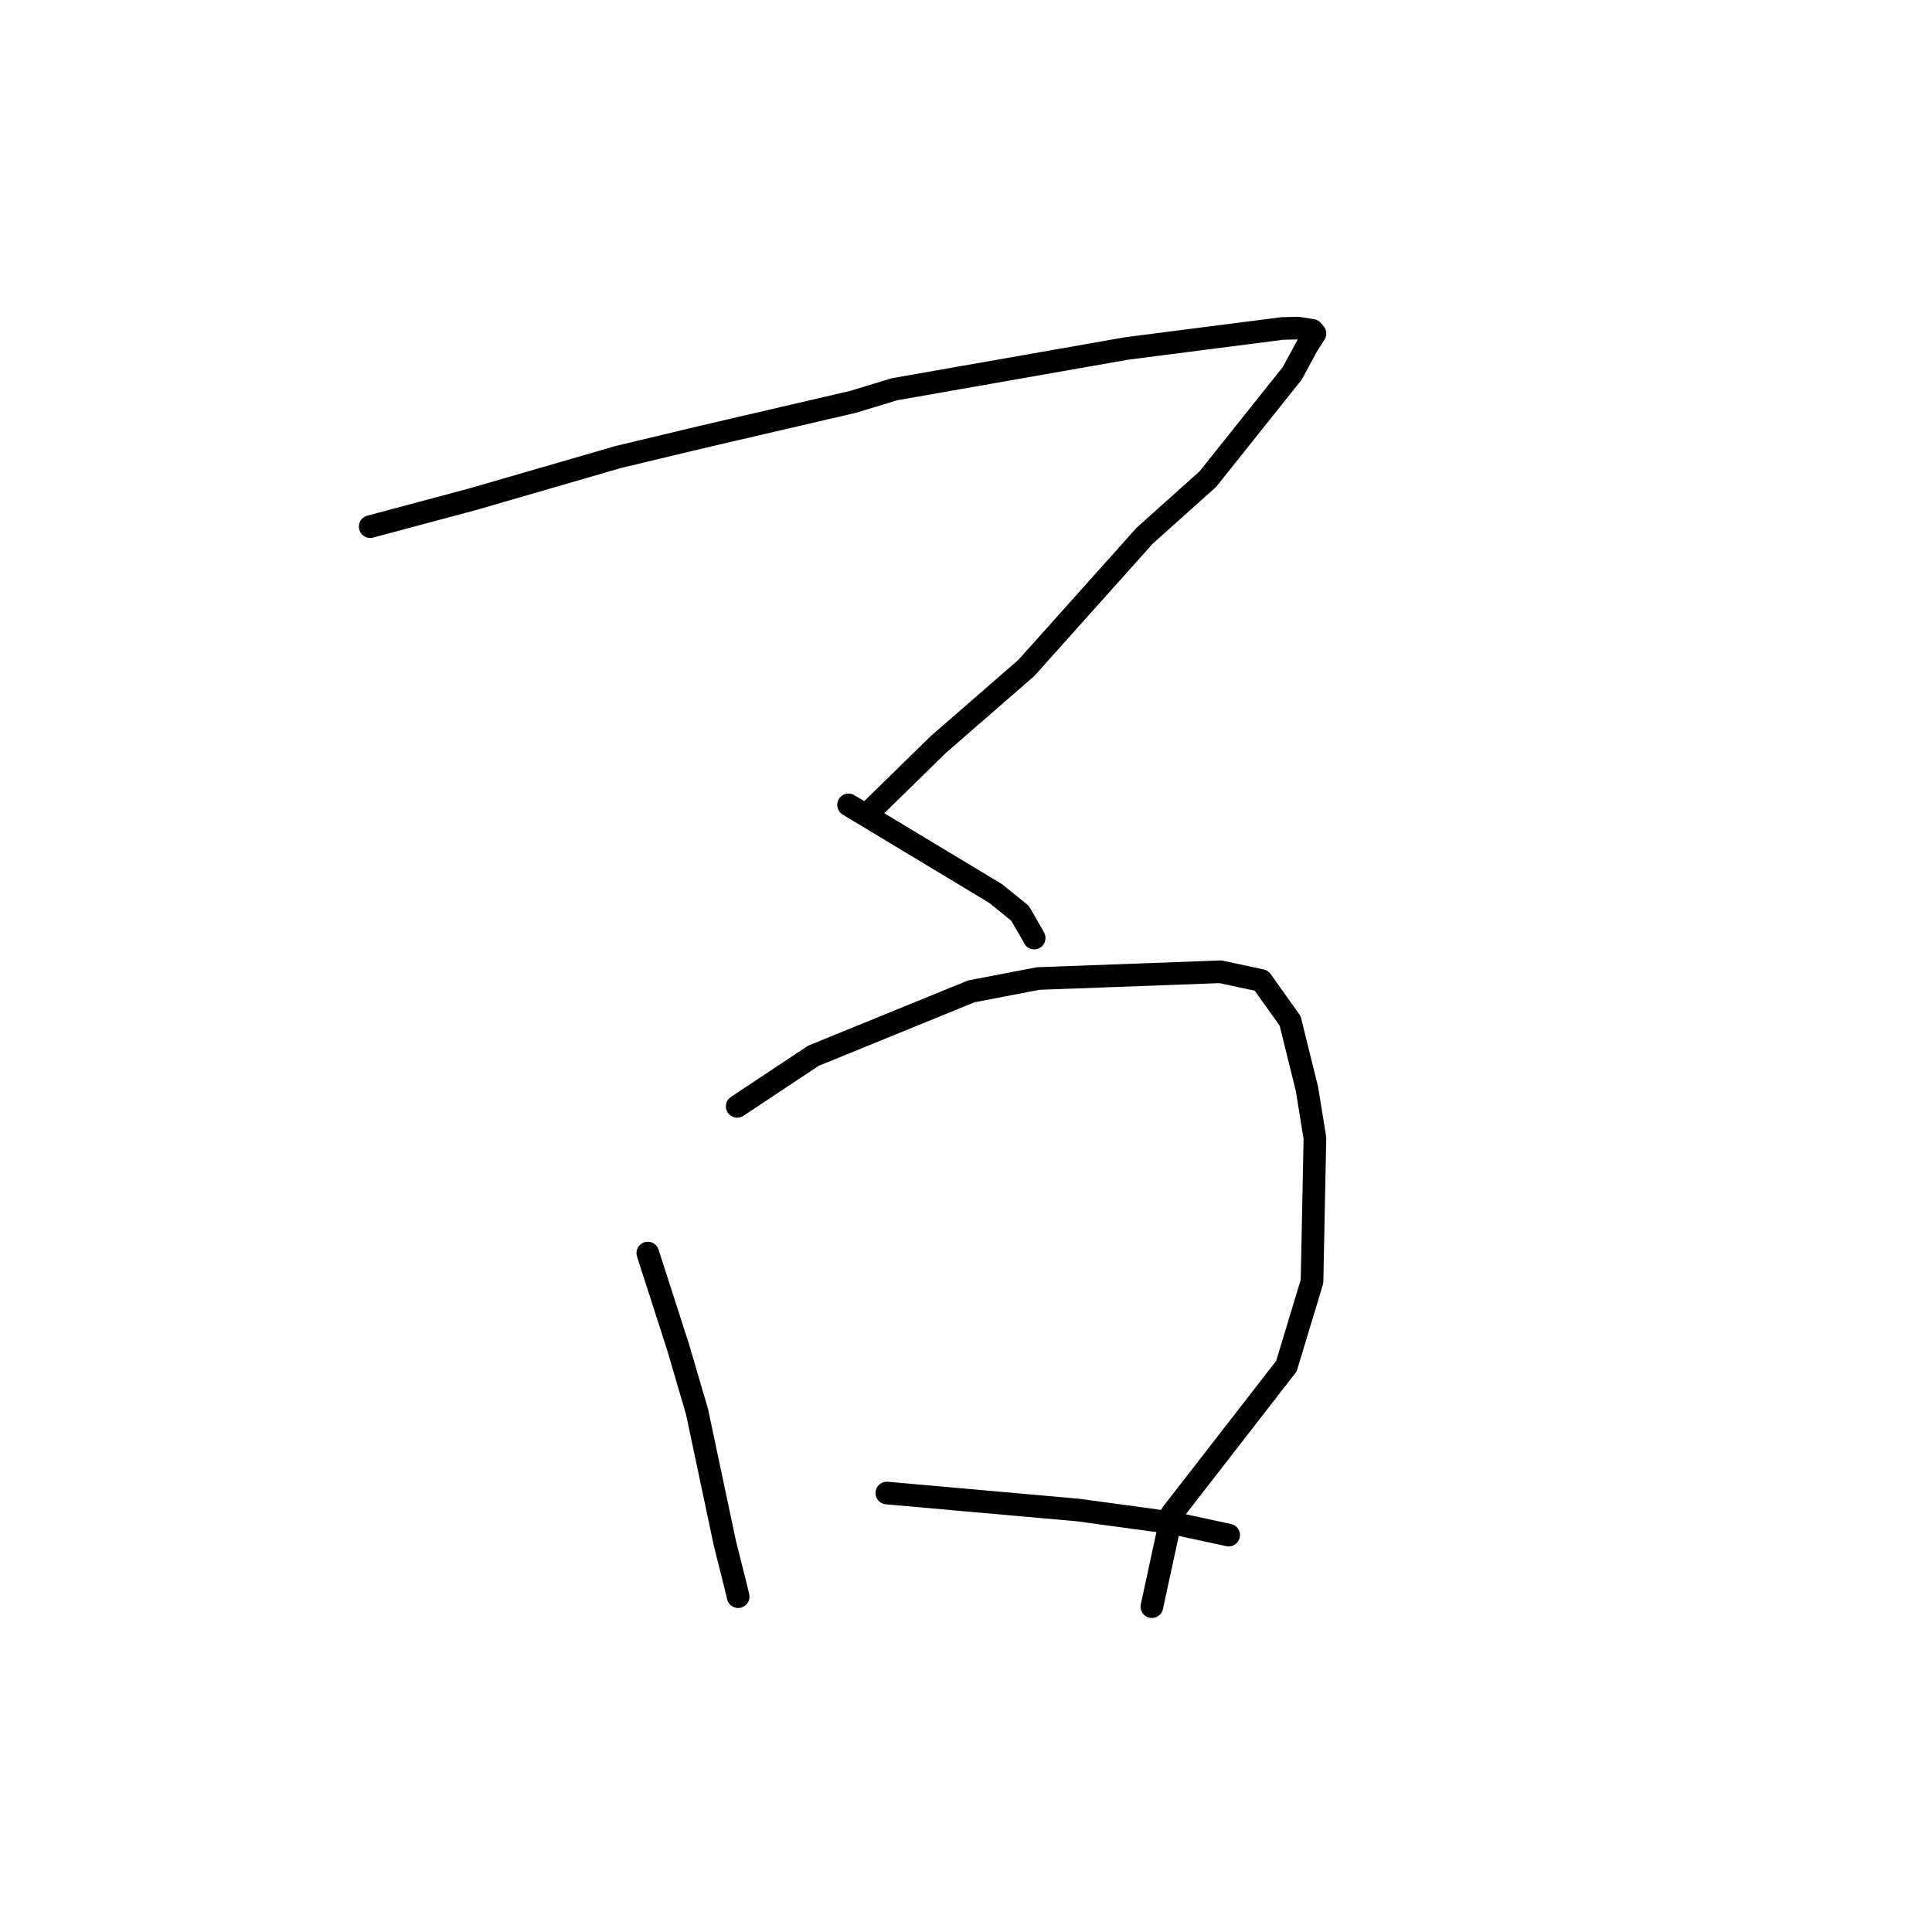<?xml version="1.0" standalone="no"?>
    <svg width="256" height="256" xmlns="http://www.w3.org/2000/svg" version="1.1">
    <polyline stroke="black" stroke-width="3" stroke-linecap="round" fill="transparent" stroke-linejoin="round" points="49.051 69.783 55.8 67.978 62.549 66.174 81.945 60.55 93.428 57.804 113.024 53.249 118.522 51.579 149.311 46.17 169.93 43.523 172 43.479 173.888 43.78 174.211 44.156 174.244 44.195 173.297 45.657 171.231 49.468 160.048 63.485 151.679 70.979 136 88.502 124.318 98.662 114.934 107.846 115.609 107.265 " />
        <polyline stroke="black" stroke-width="3" stroke-linecap="round" fill="transparent" stroke-linejoin="round" points="112.435 106.651 122.191 112.53 131.947 118.409 135.156 121.016 136.922 124.065 137.031 124.299 " />
        <polyline stroke="black" stroke-width="3" stroke-linecap="round" fill="transparent" stroke-linejoin="round" points="85.836 166.04 87.847 172.281 89.857 178.522 92.361 187.062 96.048 204.483 97.518 210.344 97.809 211.567 " />
        <polyline stroke="black" stroke-width="3" stroke-linecap="round" fill="transparent" stroke-linejoin="round" points="97.684 146.598 102.732 143.246 107.779 139.893 128.716 131.358 137.559 129.66 161.713 128.766 167.133 129.925 170.95 135.272 173.182 144.307 174.234 150.803 173.849 169.804 170.456 181.025 155.301 200.55 152.873 211.766 152.63 212.888 " />
        <polyline stroke="black" stroke-width="3" stroke-linecap="round" fill="transparent" stroke-linejoin="round" points="117.508 197.835 130.191 198.962 142.873 200.09 155.195 201.767 162.113 203.258 162.805 203.407 " />
        </svg>